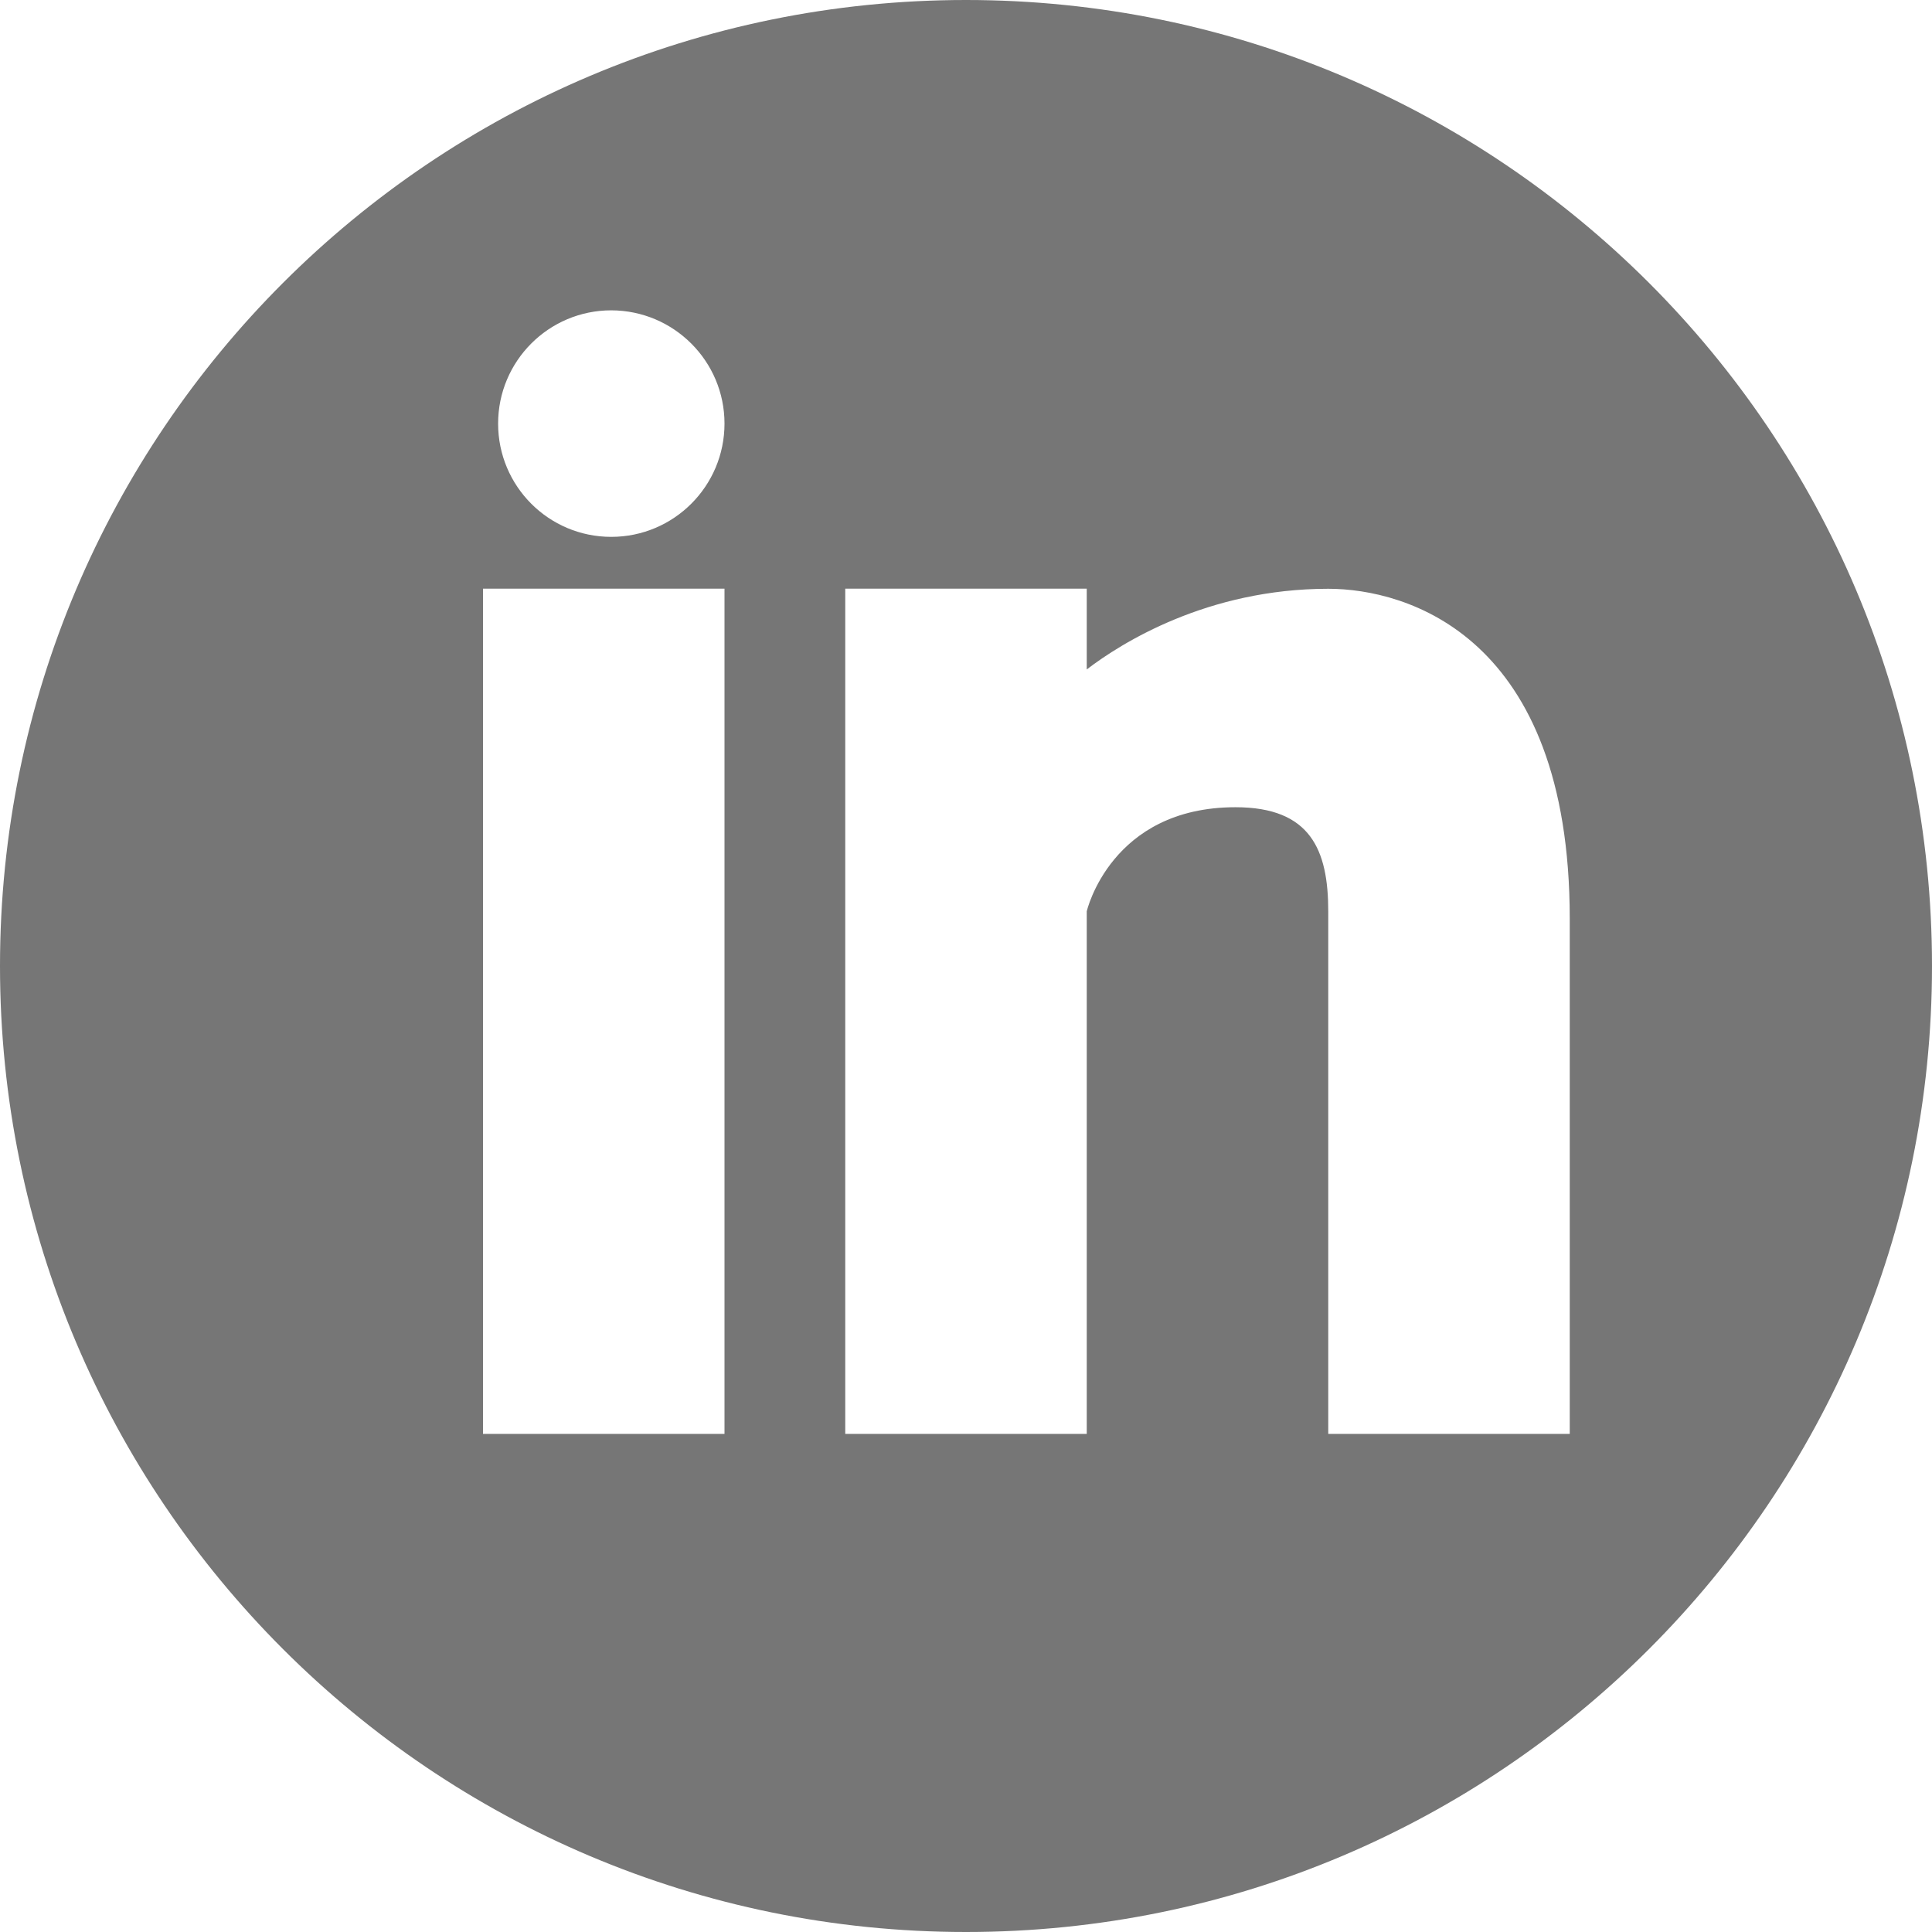 <?xml version="1.0" encoding="utf-8"?>
<!-- Generator: Adobe Illustrator 16.0.0, SVG Export Plug-In . SVG Version: 6.00 Build 0)  -->
<!DOCTYPE svg PUBLIC "-//W3C//DTD SVG 1.1//EN" "http://www.w3.org/Graphics/SVG/1.1/DTD/svg11.dtd">
<svg version="1.1" id="Layer_1" xmlns="http://www.w3.org/2000/svg" xmlns:xlink="http://www.w3.org/1999/xlink" x="0px" y="0px"
	 width="100px" height="100px" viewBox="0 0 100 100" enable-background="new 0 0 100 100" xml:space="preserve">
<g>
	<g>
		<g>
			<g>
				<path fill="#767676" d="M50,0C22.388,0,0,22.388,0,50c0,27.611,22.388,50,50,50c27.611,0,50-22.389,50-50
					C100,22.381,77.611,0,50,0z M37.5,74.219H25v-43.75h12.5V74.219z M31.638,27.788c-3.238,0-5.856-2.625-5.856-5.863
					c0-3.237,2.625-5.862,5.856-5.862c3.237,0.006,5.862,2.631,5.862,5.862C37.5,25.163,34.875,27.788,31.638,27.788z M81.25,74.219
					h-12.5v-27.05c0-3.168-0.906-5.387-4.801-5.387c-6.455,0-7.699,5.387-7.699,5.387v27.05h-12.5v-43.75h12.5v4.181
					c1.787-1.369,6.25-4.175,12.5-4.175c4.05,0,12.5,2.425,12.5,17.075V74.219z"/>
			</g>
		</g>
	</g>
</g>
</svg>

